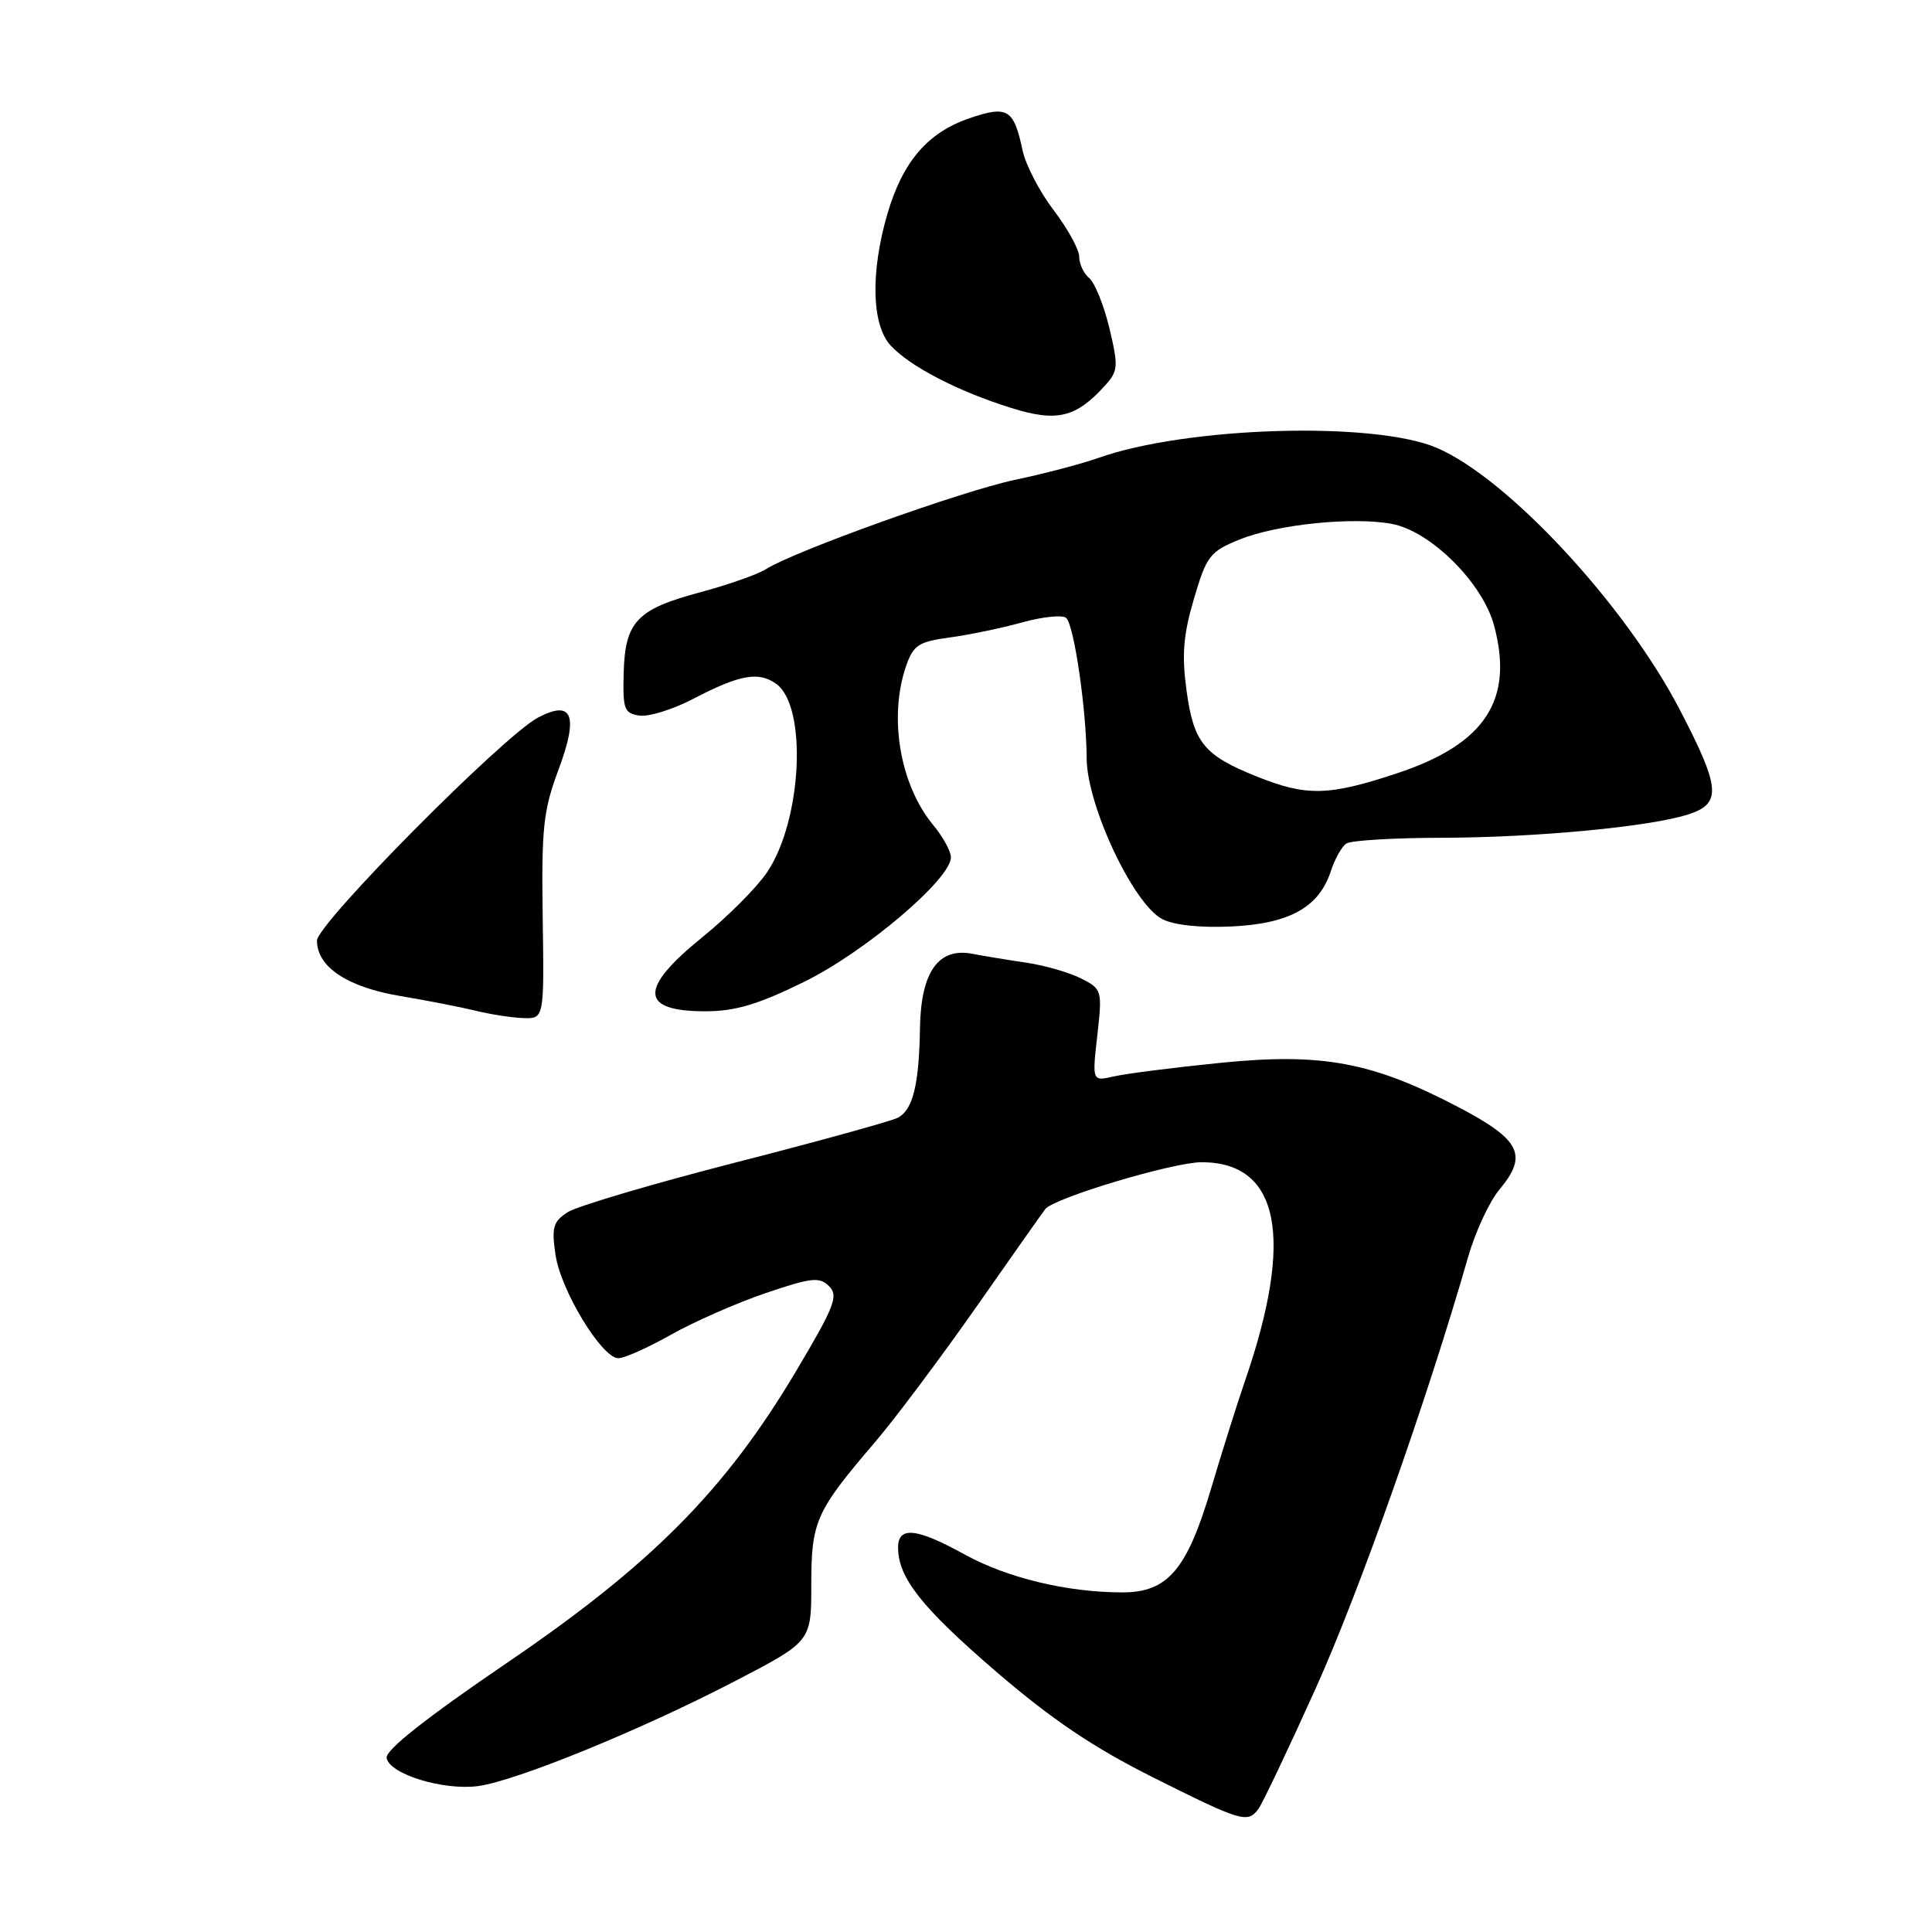 <?xml version="1.0" encoding="UTF-8" standalone="no"?>
<!DOCTYPE svg PUBLIC "-//W3C//DTD SVG 1.1//EN" "http://www.w3.org/Graphics/SVG/1.1/DTD/svg11.dtd" >
<svg xmlns="http://www.w3.org/2000/svg" xmlns:xlink="http://www.w3.org/1999/xlink" version="1.1" viewBox="0 0 256 256">
 <g >
 <path fill="currentColor"
d=" M 166.71 239.75 C 167.24 239.06 170.66 231.87 174.32 223.76 C 180.12 210.90 189.13 185.39 194.55 166.50 C 195.50 163.20 197.36 159.20 198.69 157.61 C 202.50 153.06 201.48 151.02 193.28 146.72 C 181.84 140.72 175.19 139.48 161.73 140.83 C 155.56 141.45 149.20 142.26 147.60 142.63 C 144.71 143.29 144.71 143.29 145.40 137.19 C 146.07 131.24 146.02 131.06 143.29 129.67 C 141.76 128.88 138.47 127.93 136.00 127.56 C 133.53 127.20 130.29 126.66 128.82 126.38 C 124.32 125.52 122.02 128.81 121.90 136.25 C 121.78 143.73 120.97 147.04 118.98 148.10 C 118.16 148.54 108.50 151.21 97.50 154.03 C 86.50 156.85 76.48 159.82 75.24 160.61 C 73.29 161.86 73.07 162.62 73.61 166.28 C 74.31 171.00 79.73 179.93 81.92 179.97 C 82.70 179.99 85.84 178.59 88.90 176.86 C 91.95 175.14 97.59 172.66 101.43 171.35 C 107.53 169.28 108.59 169.16 109.86 170.43 C 111.13 171.70 110.58 173.12 105.48 181.69 C 96.13 197.42 86.38 207.27 67.23 220.30 C 56.39 227.68 51.03 231.92 51.23 232.95 C 51.64 235.09 58.70 237.26 63.31 236.67 C 68.32 236.02 85.00 229.21 97.50 222.70 C 107.50 217.50 107.50 217.50 107.50 209.96 C 107.50 201.56 108.08 200.28 116.02 191.00 C 118.61 187.97 124.67 179.88 129.49 173.00 C 134.30 166.12 138.37 160.36 138.52 160.19 C 139.84 158.67 155.45 154.01 159.21 154.00 C 169.55 154.00 171.53 163.96 164.96 183.00 C 163.92 186.03 161.92 192.38 160.51 197.13 C 157.29 208.00 154.74 211.00 148.73 211.00 C 141.43 211.00 133.48 209.09 127.85 205.99 C 121.46 202.46 119.00 202.20 119.00 205.05 C 119.00 209.05 122.11 212.99 131.98 221.49 C 139.32 227.80 144.84 231.53 152.74 235.49 C 164.44 241.35 165.29 241.61 166.71 239.75 Z  M 71.91 121.55 C 71.74 109.70 71.99 107.38 74.00 102.00 C 76.69 94.80 75.87 92.68 71.31 95.07 C 66.72 97.48 42.00 122.41 42.00 124.64 C 42.00 128.12 46.03 130.80 53.00 131.97 C 56.58 132.57 61.08 133.45 63.00 133.92 C 64.92 134.40 67.76 134.84 69.30 134.90 C 72.11 135.00 72.11 135.00 71.91 121.55 Z  M 106.55 130.10 C 114.62 126.14 126.00 116.48 126.00 113.60 C 126.00 112.80 124.95 110.88 123.66 109.33 C 119.24 103.99 117.71 94.99 120.08 88.20 C 121.03 85.48 121.74 85.02 125.83 84.47 C 128.40 84.13 132.75 83.22 135.49 82.46 C 138.23 81.70 140.85 81.45 141.29 81.89 C 142.34 82.94 143.95 94.03 143.99 100.50 C 144.03 106.75 150.17 119.79 154.00 121.78 C 155.55 122.59 159.05 122.96 163.22 122.76 C 170.88 122.39 174.77 120.22 176.34 115.44 C 176.87 113.82 177.79 112.17 178.40 111.77 C 179.00 111.36 184.68 111.02 191.00 111.01 C 203.60 110.98 218.66 109.55 223.75 107.90 C 228.15 106.47 227.97 104.39 222.56 94.00 C 215.31 80.09 199.79 63.38 190.40 59.35 C 182.06 55.78 157.24 56.52 145.50 60.69 C 143.30 61.47 138.35 62.77 134.50 63.58 C 127.54 65.04 105.31 73.01 101.50 75.41 C 100.40 76.11 96.47 77.49 92.78 78.48 C 84.37 80.73 82.82 82.37 82.64 89.20 C 82.51 93.98 82.72 94.53 84.74 94.82 C 85.97 94.99 89.12 94.02 91.74 92.66 C 98.01 89.39 100.46 88.94 102.82 90.59 C 107.02 93.53 106.29 108.74 101.62 115.61 C 100.25 117.63 96.40 121.49 93.06 124.19 C 84.63 131.01 84.75 134.00 93.47 134.00 C 97.42 134.00 100.45 133.10 106.55 130.10 Z  M 146.41 51.10 C 148.17 49.16 148.21 48.56 147.00 43.48 C 146.27 40.45 145.07 37.48 144.34 36.86 C 143.60 36.25 143.00 34.97 143.00 34.02 C 143.00 33.07 141.48 30.30 139.63 27.87 C 137.78 25.45 135.92 21.89 135.51 19.98 C 134.33 14.43 133.52 13.94 128.46 15.67 C 122.91 17.56 119.60 21.43 117.57 28.39 C 115.32 36.15 115.50 43.09 118.04 45.81 C 120.62 48.58 126.93 51.85 134.00 54.06 C 140.04 55.95 142.56 55.35 146.41 51.10 Z  M 166.50 102.88 C 159.53 100.08 158.16 98.41 157.22 91.48 C 156.58 86.79 156.79 84.14 158.20 79.35 C 159.88 73.65 160.31 73.09 164.25 71.49 C 169.22 69.48 179.25 68.45 184.44 69.42 C 189.58 70.39 196.47 77.24 197.98 82.91 C 200.61 92.74 196.80 98.57 185.22 102.43 C 176.05 105.48 173.15 105.55 166.50 102.88 Z "/>
</g>
</svg>